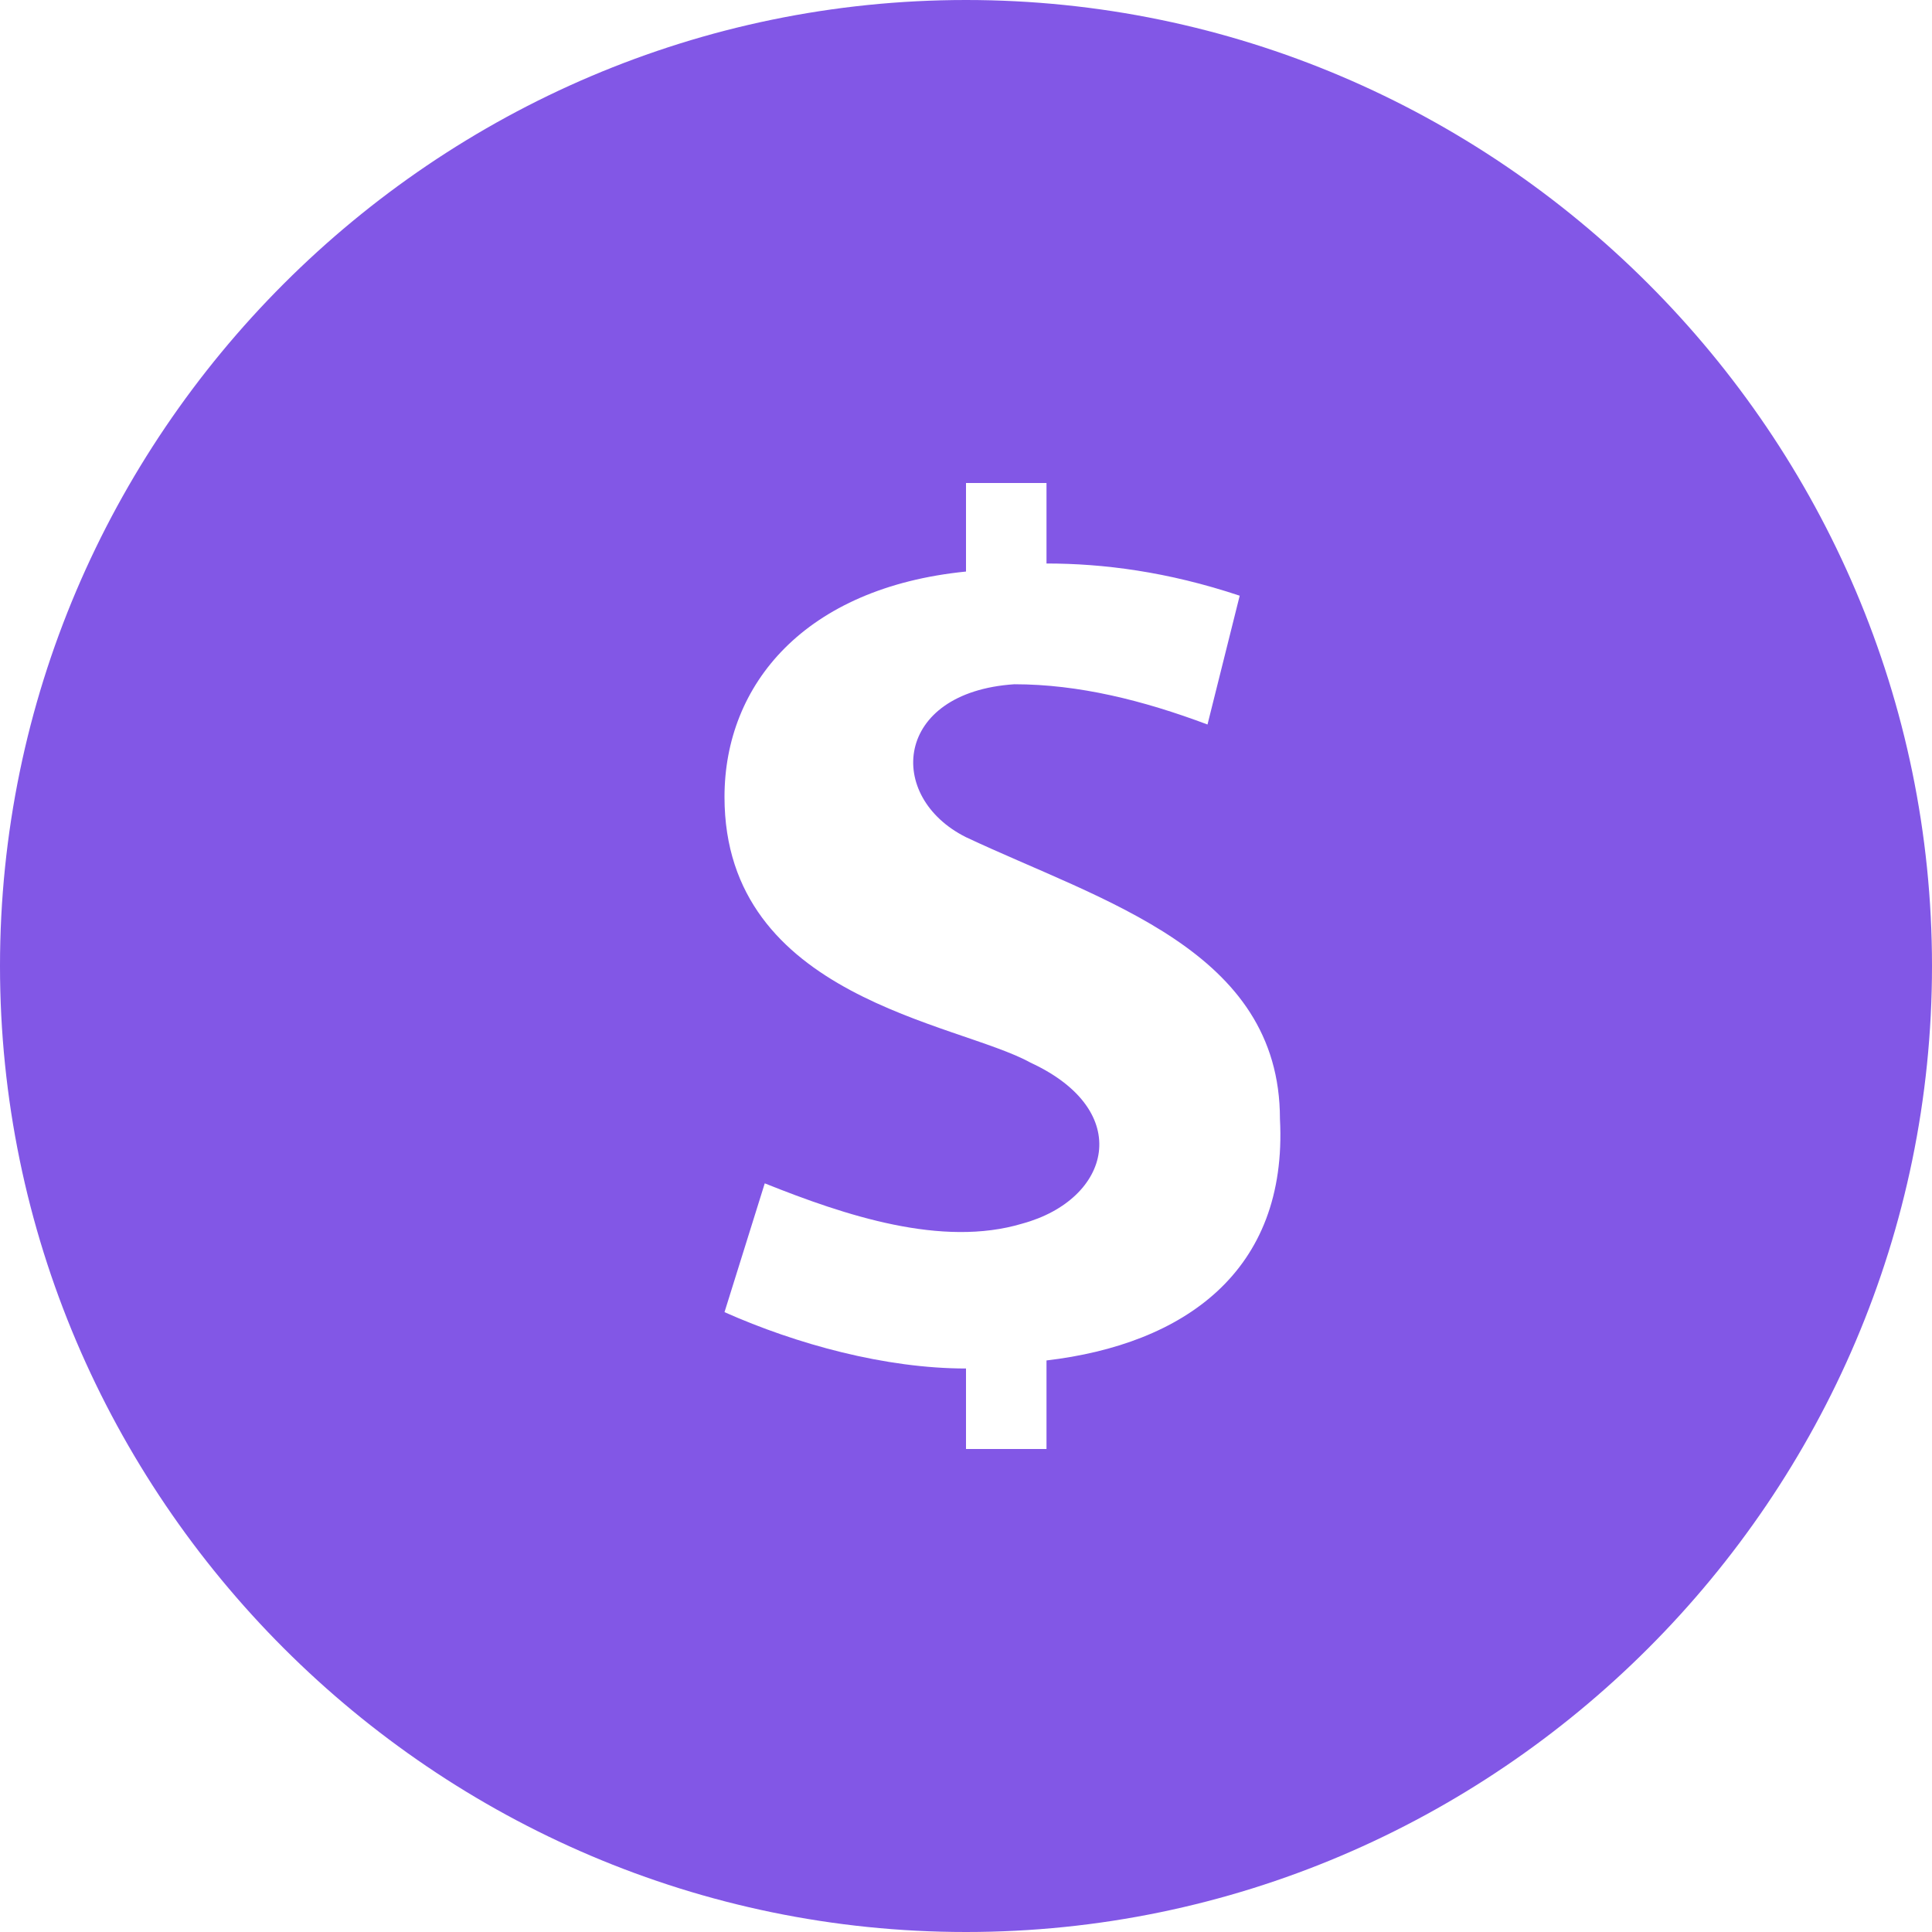 <?xml version="1.0" encoding="utf-8"?>
<!-- Generator: Adobe Illustrator 24.0.1, SVG Export Plug-In . SVG Version: 6.00 Build 0)  -->
<svg version="1.1" id="Camada_1" xmlns="http://www.w3.org/2000/svg" xmlns:xlink="http://www.w3.org/1999/xlink" x="0px" y="0px"
	 viewBox="0 0 24 24" style="enable-background:new 0 0 24 24;" xml:space="preserve">
<style type="text/css">
	.st0{fill:#8257E6;}
</style>
<path class="st0" d="M12,0C5.4,0,0,5.4,0,12s5.4,12,12,12s12-5.4,12-12S18.6,0,12,0z M13,16.9V18h-1v-1c-1,0-2.1-0.3-3-0.7l0.5-1.6
	c1,0.4,2.2,0.8,3.2,0.5c1.1-0.3,1.4-1.4,0.1-2C11.9,12.7,9,12.4,9,9.9c0-1.4,1-2.6,3-2.8V6h1v1c0.7,0,1.5,0.1,2.4,0.4l-0.4,1.6
	c-0.8-0.3-1.6-0.5-2.4-0.5c-1.5,0.1-1.6,1.4-0.6,1.9c1.7,0.8,3.9,1.4,3.9,3.5C16,15.8,14.7,16.7,13,16.9z"/>
</svg>
